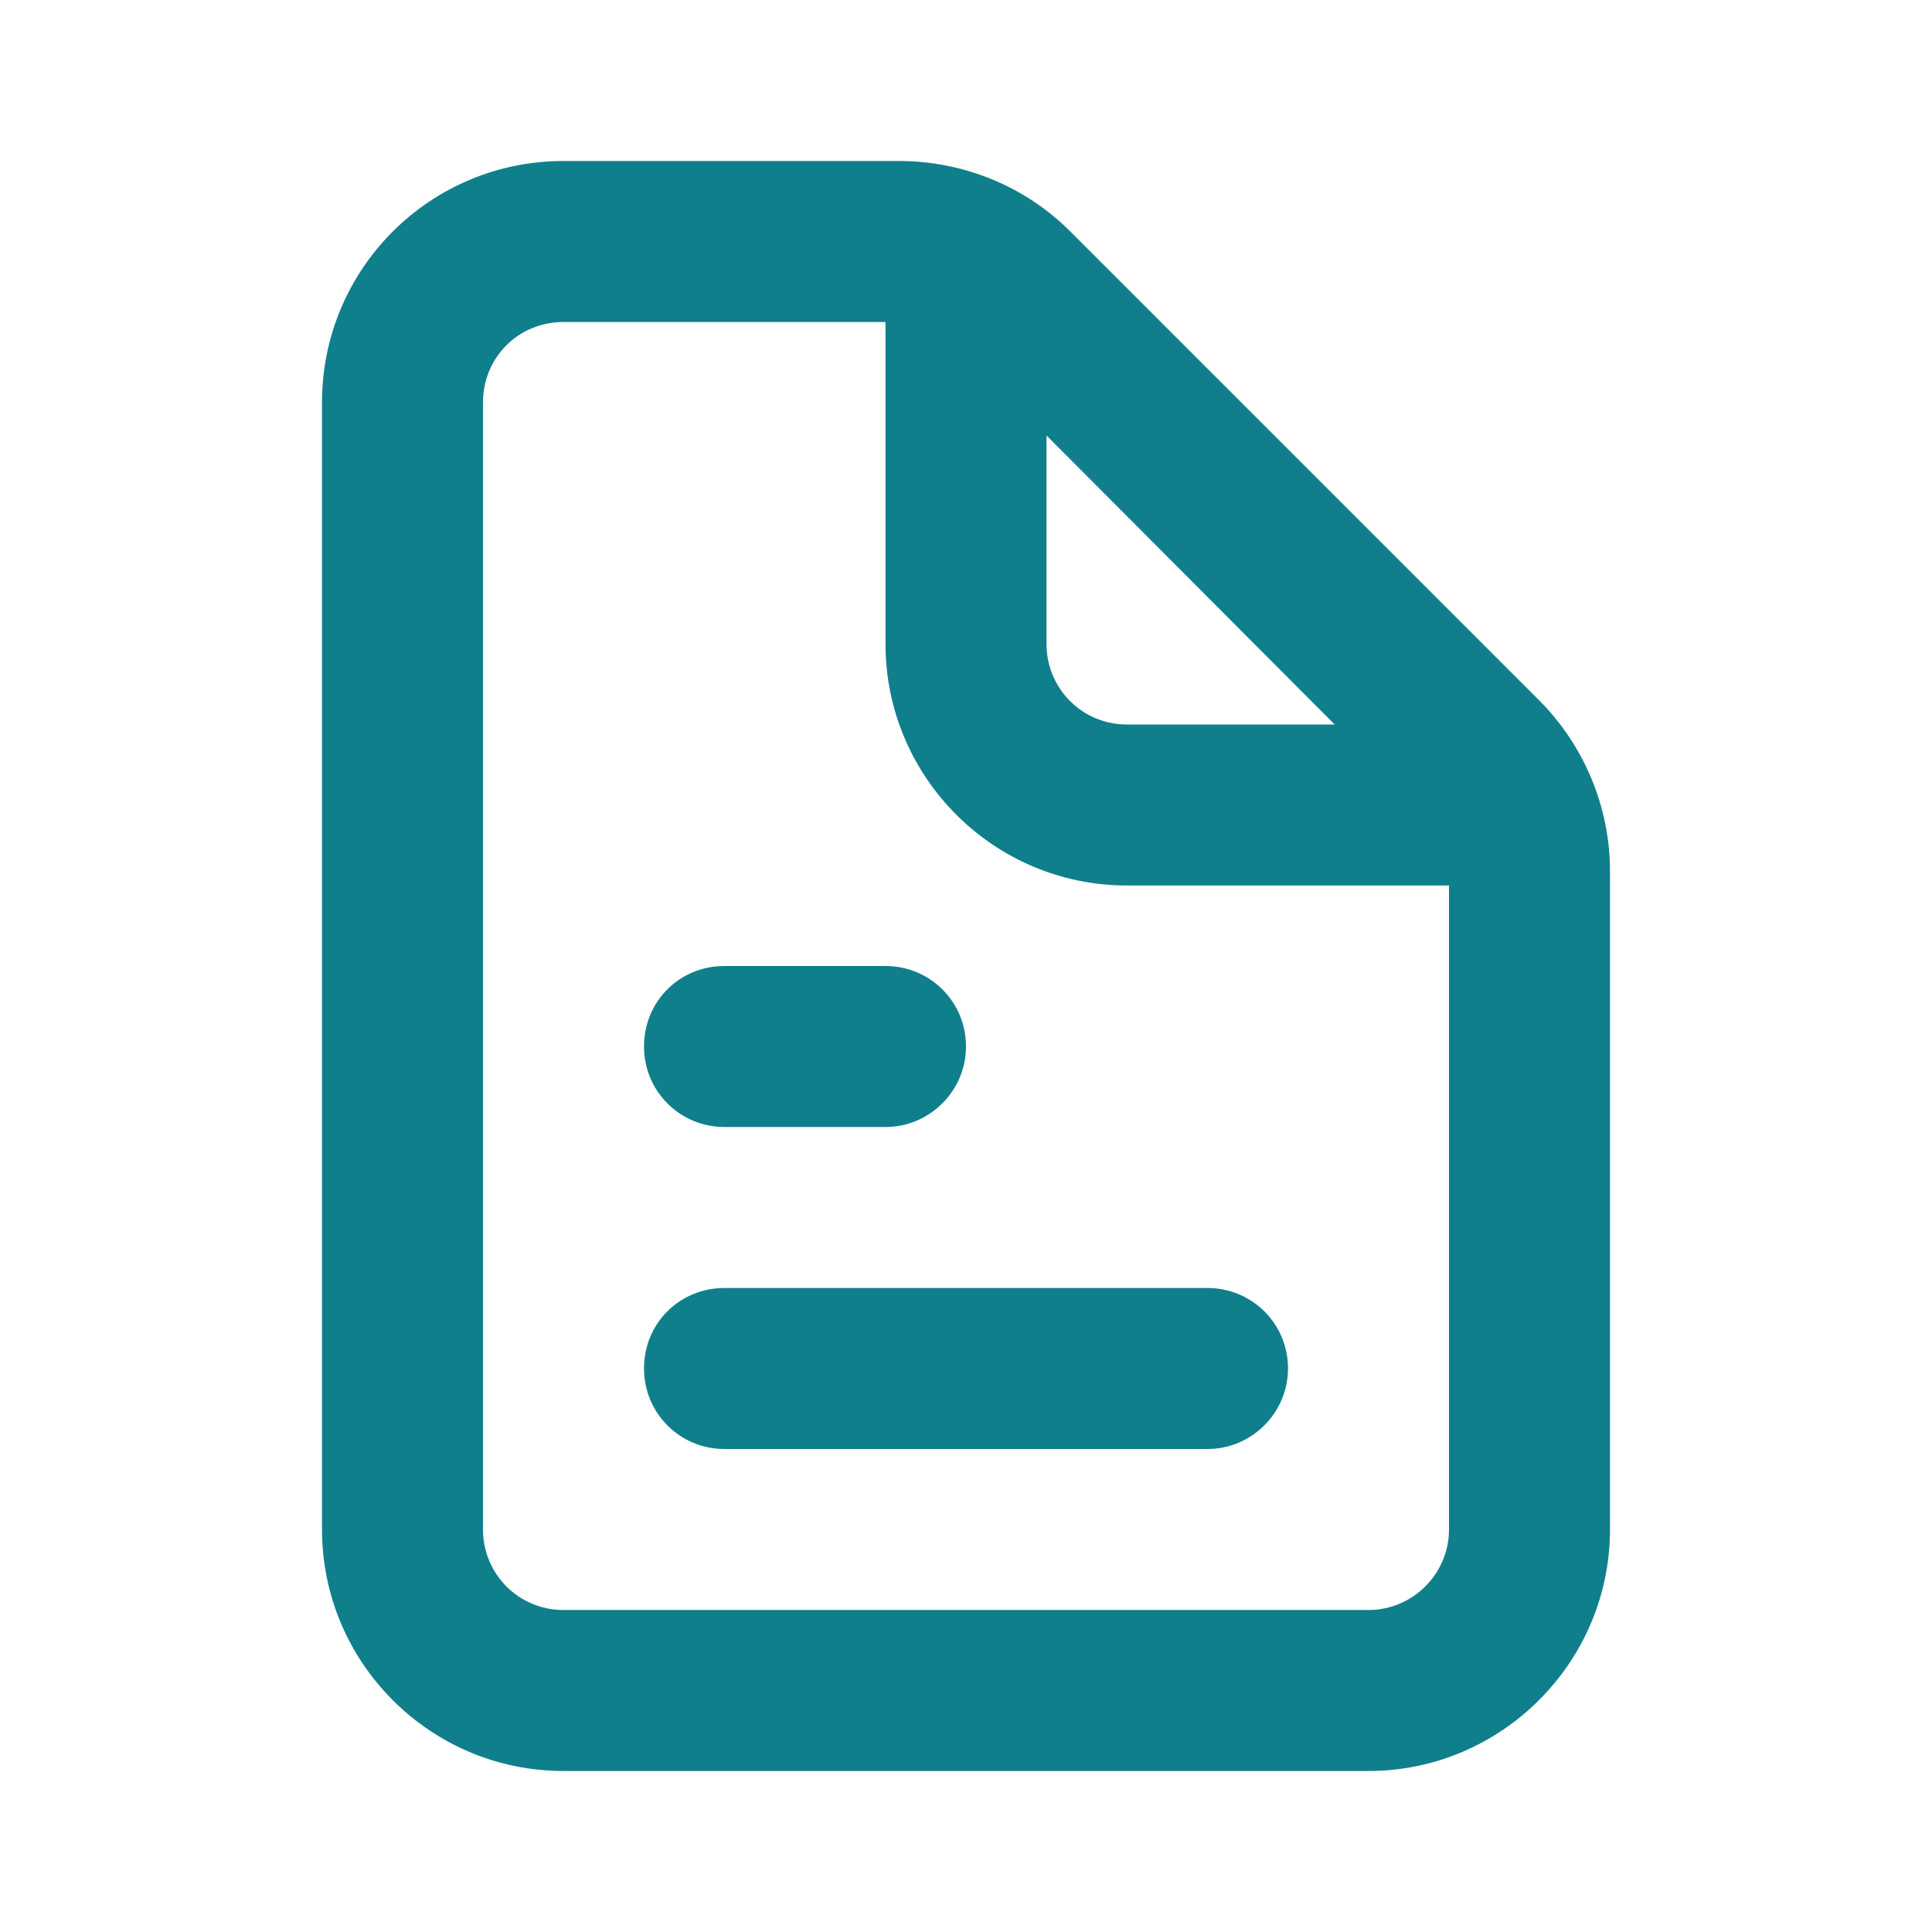 <svg width="24" height="24" viewBox="0 0 24 24" fill="none" xmlns="http://www.w3.org/2000/svg">
<path fill-rule="evenodd" clip-rule="evenodd" d="M7 2C5.34 2 4 3.34 4 5V19C4 20.65 5.34 22 7 22H17C18.65 22 20 20.65 20 19V10.82C20 10.03 19.68 9.26 19.12 8.7L13.29 2.87C12.73 2.31 11.96 2 11.17 2H7ZM6 5C6 4.44 6.44 4 7 4H11V8C11 9.65 12.34 11 14 11H18V19C18 19.55 17.55 20 17 20H7C6.44 20 6 19.55 6 19V5ZM16.58 9L13 5.41V8C13 8.55 13.44 9 14 9H16.58ZM9 12C8.44 12 8 12.44 8 13C8 13.55 8.44 14 9 14H11C11.55 14 12 13.55 12 13C12 12.44 11.55 12 11 12H9ZM9 16C8.44 16 8 16.44 8 17C8 17.55 8.44 18 9 18H15C15.55 18 16 17.55 16 17C16 16.44 15.55 16 15 16H9Z" fill="#107F8C"/>
</svg>
